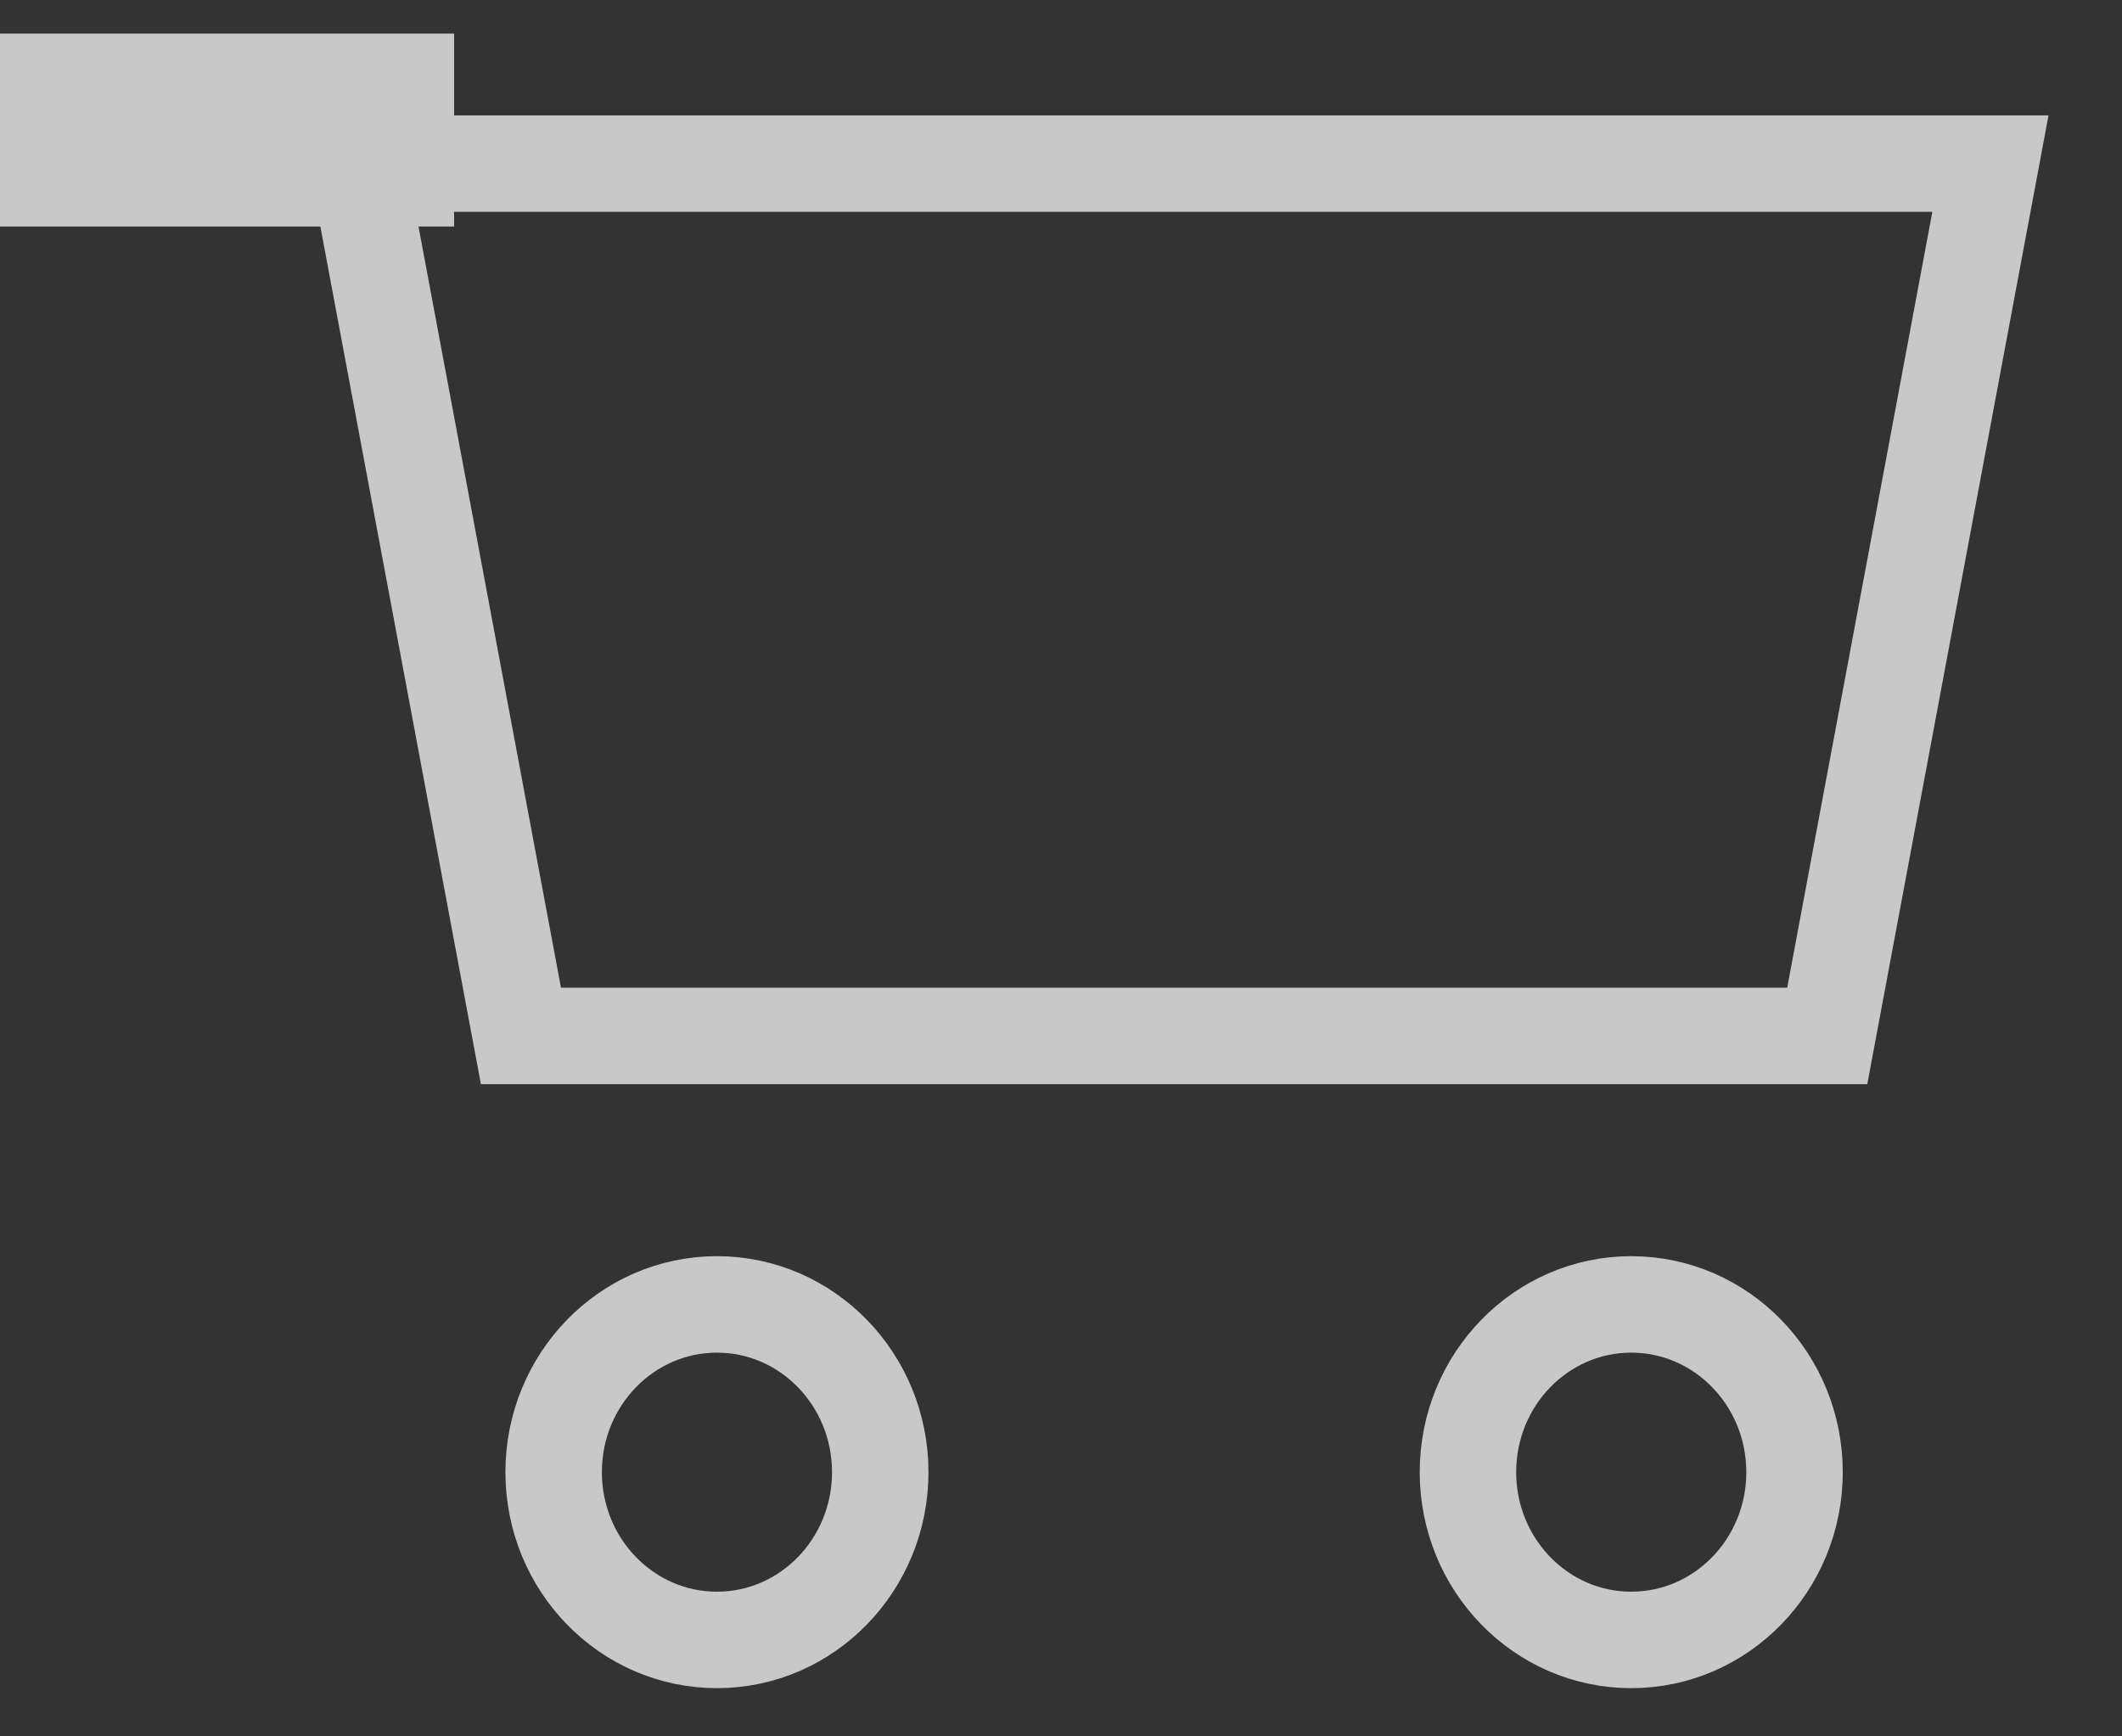 <?xml version="1.0" encoding="UTF-8"?>
<svg width="22px" height="18px" viewBox="0 0 22 18" version="1.1" xmlns="http://www.w3.org/2000/svg" xmlns:xlink="http://www.w3.org/1999/xlink">
    <rect x="0" y="0" width="22" height="18" fill="#333333" stroke="none"/>
    <!-- Generator: Sketch 55.2 (78181) - https://sketchapp.com -->
    <title>Cart</title>
    <desc>Created with Sketch.</desc>
    <g id="Page-2" stroke="none" stroke-width="1" fill="none" fill-rule="evenodd" opacity="0.73" stroke-linecap="square">
        <g id="icon-cart" transform="translate(1, 1)" stroke="#FFFFFF">
            <polygon id="Path" points="2.708 0.696 19.636 0.696 17.944 9.739 4.401 9.739"></polygon>
            <ellipse id="Oval" cx="6.433" cy="14.261" rx="1.693" ry="1.739"></ellipse>
            <ellipse id="Oval-Copy-2" cx="15.912" cy="14.261" rx="1.693" ry="1.739"></ellipse>
            <path d="M2.708,0.348 L0,0.348" id="Path" stroke-width="2"></path>
        </g>
    </g>
</svg>